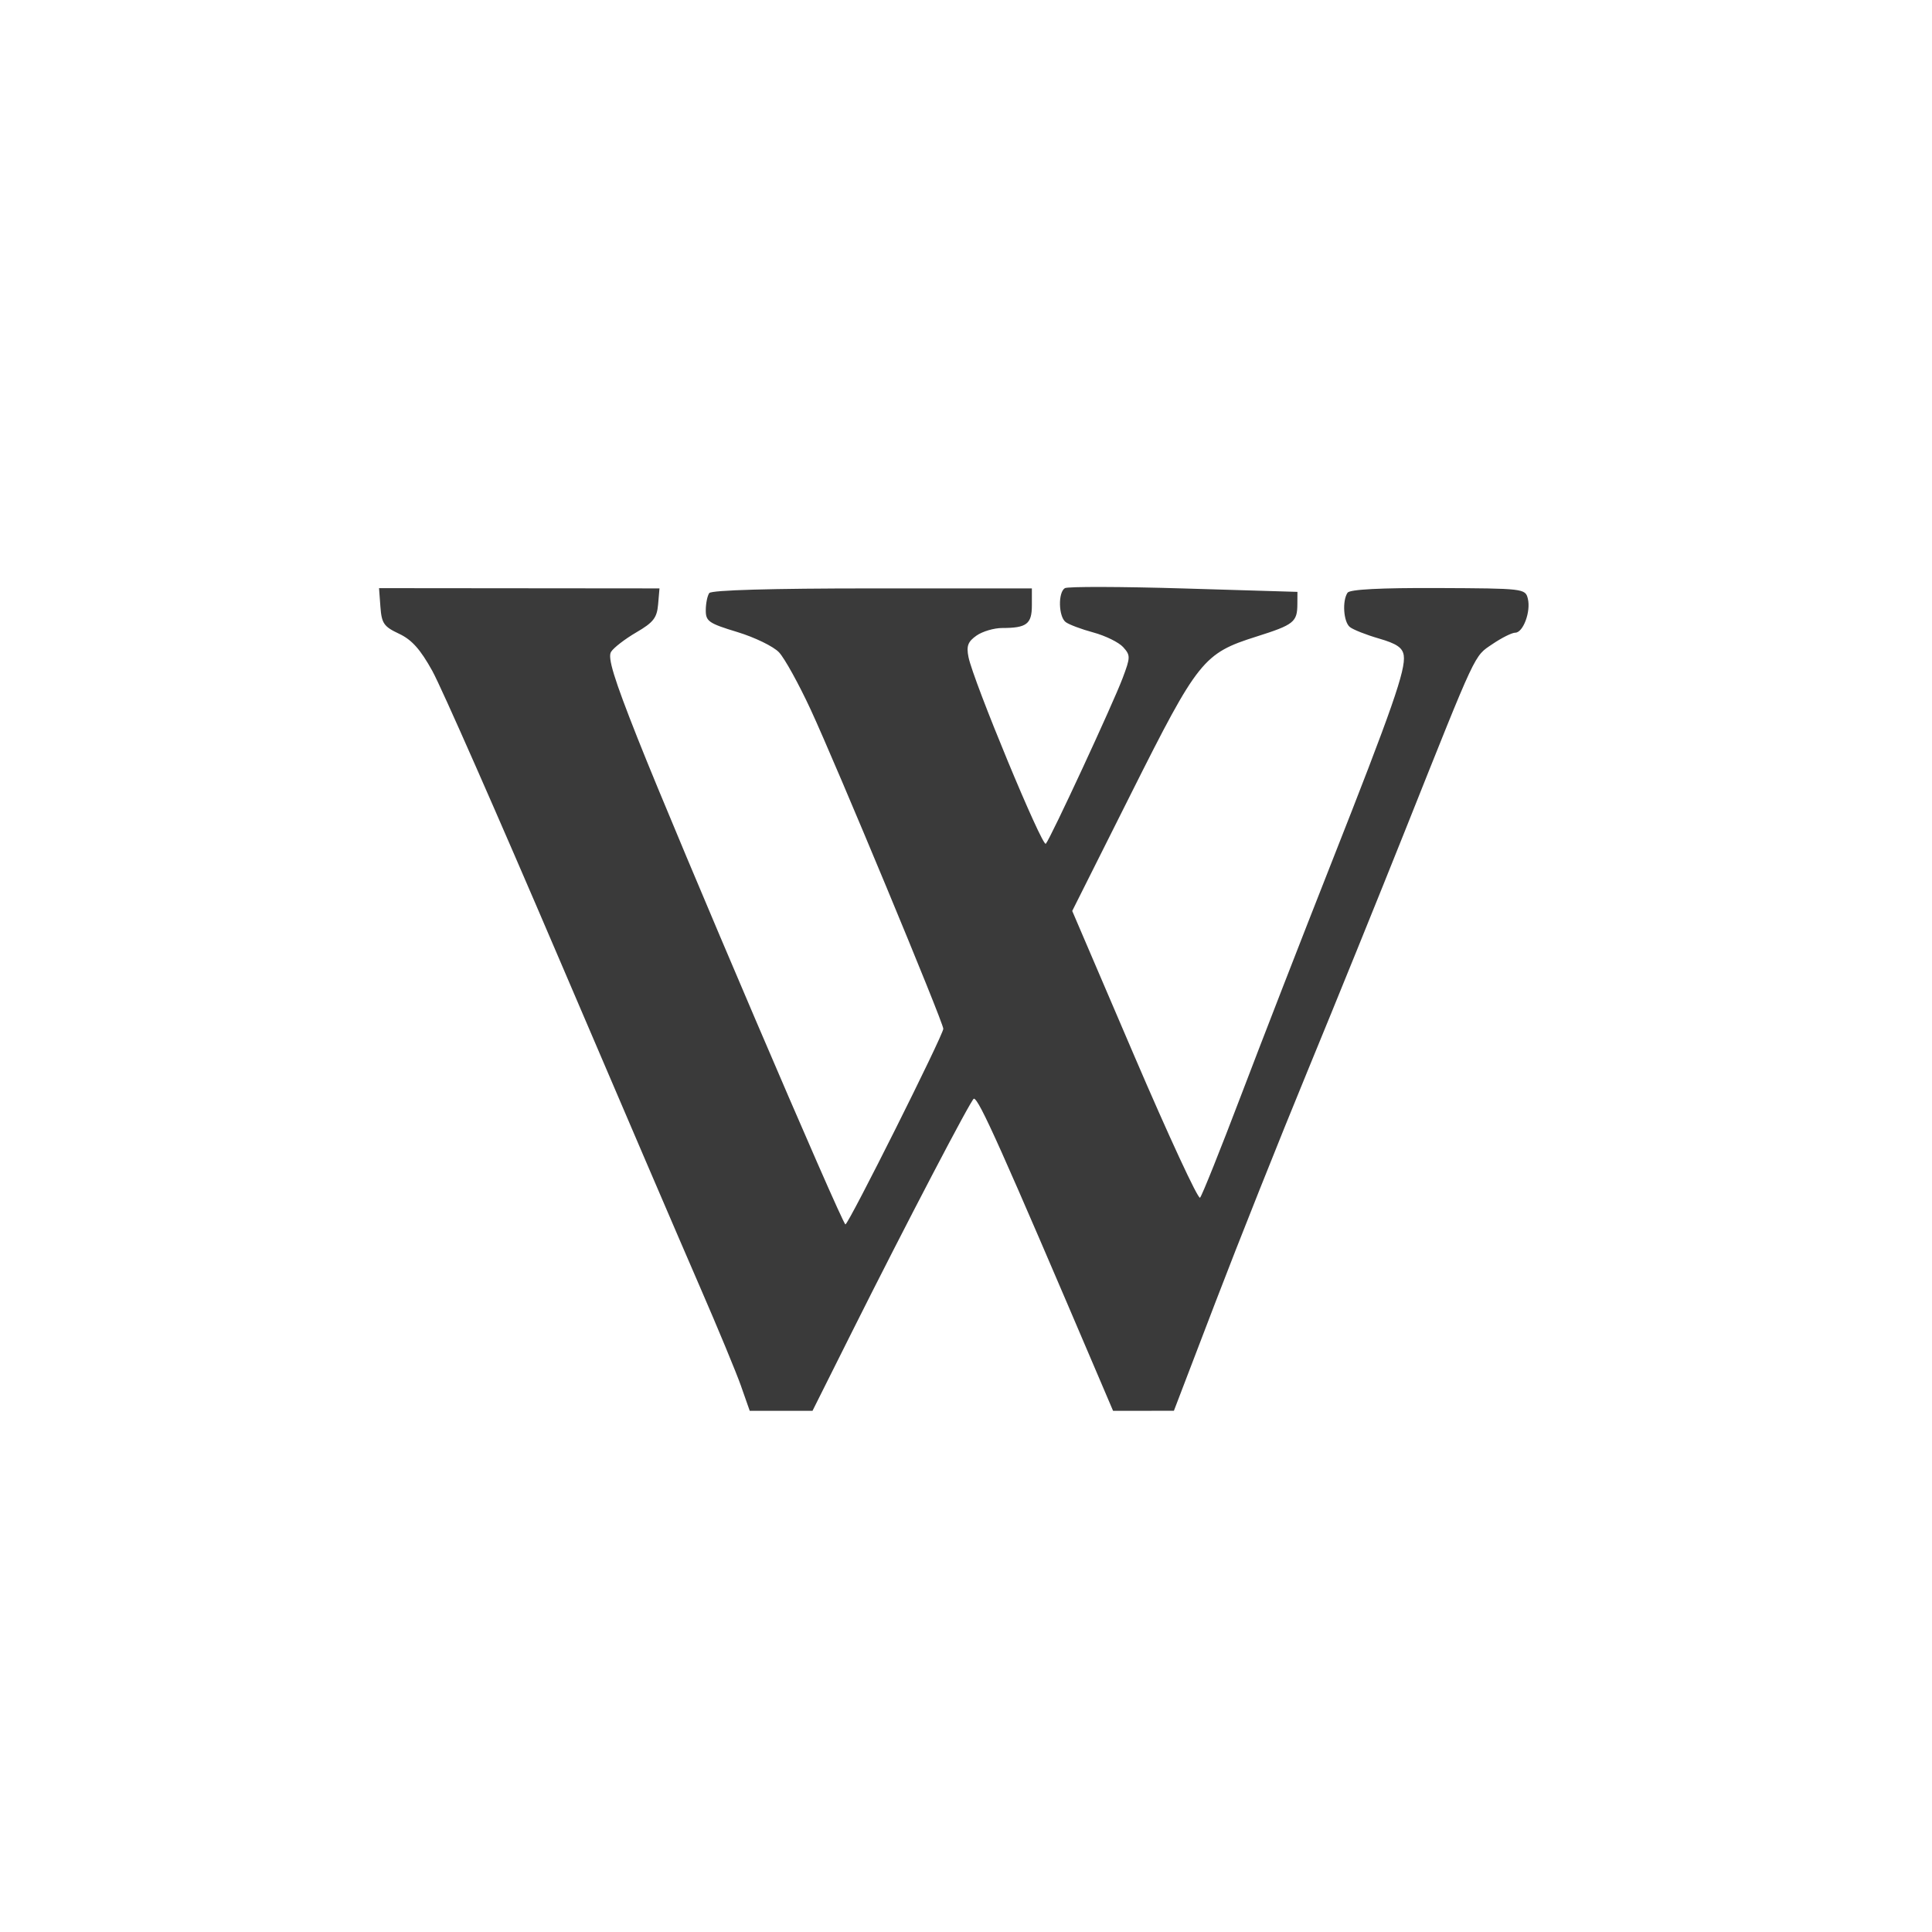 <svg height="512" viewBox="0 0 512 512" width="512" xmlns="http://www.w3.org/2000/svg">
 <path d="m196.412 367.394c-1.255-3.565-6.147-15.373-10.873-26.24-4.726-10.866-21.659-50.31-37.628-87.67-15.971-37.36-30.963-71.39-33.33-75.66-3.186-5.752-5.456-8.292-8.844-9.881-4.01-1.882-4.599-2.737-4.922-7.108l-.366-4.97 37.16.034 37.16.034-.365 4.249c-.306 3.556-1.249 4.765-5.79 7.413-2.984 1.74-5.989 4.058-6.678 5.151-.948 1.503.761 7.07 7.01 22.842 10.751 27.14 54.25 128.89 55.1 128.89.819 0 25.939-50.2 25.939-51.841 0-1.708-28.408-70.06-35.2-84.7-3.124-6.731-6.875-13.51-8.336-15.06-1.46-1.555-6.429-3.973-11.04-5.374-7.624-2.316-8.387-2.846-8.37-5.823.01-1.801.427-3.831.926-4.51.574-.781 16.432-1.235 43.2-1.235h42.29v4.498c0 4.942-1.381 5.997-7.852 5.997-2.171 0-5.236.904-6.814 2.01-2.289 1.603-2.719 2.755-2.131 5.687 1.26 6.304 19.58 50.52 20.496 49.48 1.277-1.459 17.781-37.05 20.366-43.921 2.081-5.53 2.089-6.02.125-8.193-1.148-1.269-4.7-3.01-7.892-3.877-3.192-.863-6.498-2.107-7.347-2.763-1.894-1.466-2.041-7.848-.207-8.981.735-.455 14.904-.419 31.487.078l30.15.905-.019 3.245c-.027 4.751-.928 5.465-10.846 8.601-14.07 4.448-15.459 6.193-33.18 41.523l-15.639 31.19 16.477 38.474c9.07 21.16 16.894 38.04 17.396 37.519.504-.523 5.354-12.619 10.779-26.88 5.425-14.262 16.22-42.05 23.99-61.738 16.17-40.993 19.775-51.32 19.214-55.1-.304-2.044-1.876-3.114-6.573-4.472-3.395-.982-6.868-2.355-7.718-3.053-1.682-1.381-2.05-6.956-.598-9.09.599-.881 8.74-1.3 24-1.235 22.664.097 23.11.149 23.77 2.792.854 3.4-1.226 9.04-3.333 9.04-.878 0-3.594 1.358-6.04 3.02-4.936 3.355-3.921 1.188-23.17 49.46-6.77 16.978-18.378 45.594-25.794 63.59-7.417 17.997-18.428 45.64-24.47 61.43l-10.985 28.7-8.06.009-8.06.009-3.291-7.718c-26.407-61.917-32.27-75.01-33.601-75.01-.628 0-18.12 33.473-32.11 61.43l-10.655 21.299h-16.628l-2.281-6.483" fill="#3a3a3a"/>
</svg>
